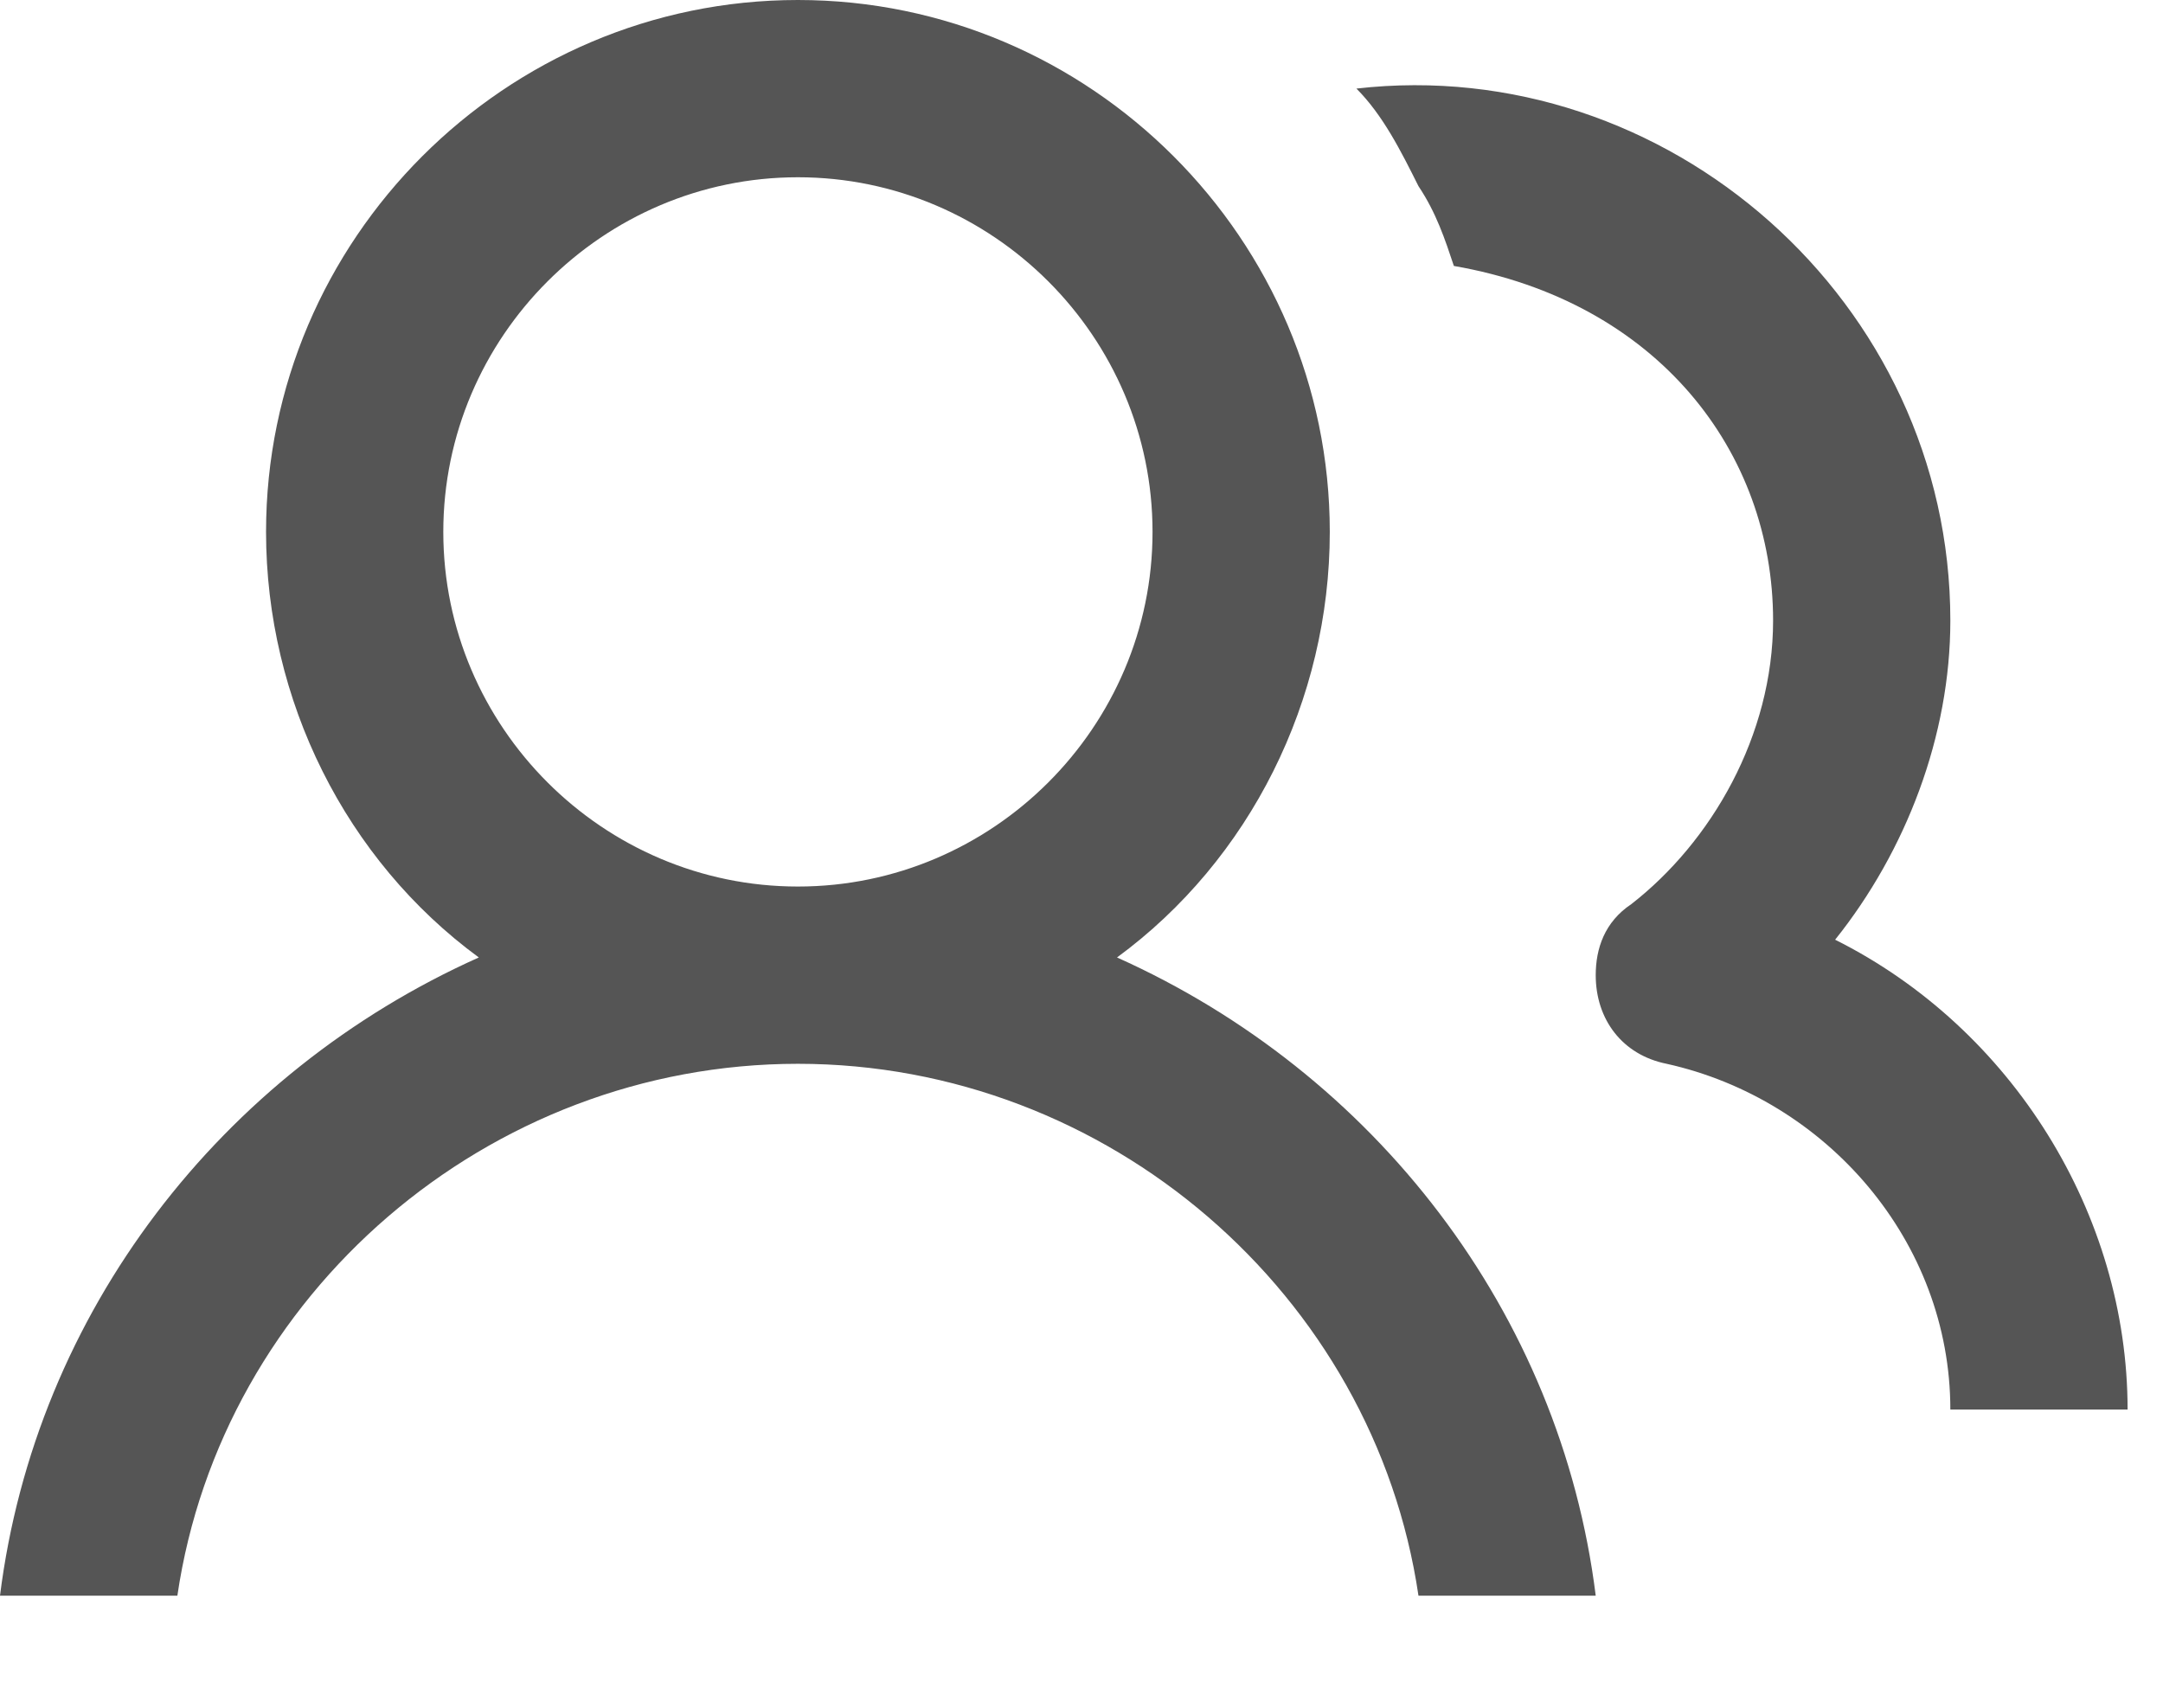 <?xml version="1.0" encoding="UTF-8" standalone="no"?>
<!DOCTYPE svg PUBLIC "-//W3C//DTD SVG 1.1//EN" "http://www.w3.org/Graphics/SVG/1.1/DTD/svg11.dtd">
<svg width="100%" height="100%" viewBox="0 0 19 15" version="1.1" xmlns="http://www.w3.org/2000/svg" xmlns:xlink="http://www.w3.org/1999/xlink" xml:space="preserve" xmlns:serif="http://www.serif.com/" style="fill-rule:evenodd;clip-rule:evenodd;stroke-linejoin:round;stroke-miterlimit:1.414;">
    <g transform="matrix(1,0,0,1,-427.155,-86.492)">
        <path id="Forma-1" serif:id="Forma 1" d="M436.967,94.902C438.135,94.045 438.836,92.643 438.836,91.164C438.836,88.594 436.733,86.492 434.164,86.492C431.594,86.492 429.492,88.594 429.492,91.164C429.492,92.643 430.192,94.045 431.361,94.902C429.102,95.914 427.467,98.016 427.155,100.508L428.713,100.508C429.102,97.861 431.438,95.836 434.164,95.836C436.889,95.836 439.225,97.861 439.615,100.508L441.172,100.508C440.861,98.016 439.225,95.914 436.967,94.902L436.967,94.902ZM443.275,94.746C443.898,93.967 444.287,92.955 444.287,91.943C444.287,89.139 441.795,86.959 439.07,87.27C439.303,87.504 439.459,87.815 439.615,88.127C439.771,88.36 439.848,88.594 439.926,88.828C441.717,89.139 442.73,90.463 442.73,91.942C442.73,92.955 442.185,93.889 441.484,94.434C441.25,94.59 441.172,94.824 441.172,95.057C441.172,95.447 441.406,95.758 441.795,95.836C443.197,96.147 444.287,97.393 444.287,98.873L445.844,98.873C445.844,97.16 444.832,95.525 443.275,94.746L443.275,94.746ZM434.164,94.279C432.451,94.279 431.049,92.877 431.049,91.164C431.049,89.451 432.451,88.049 434.164,88.049C435.877,88.049 437.279,89.451 437.279,91.164C437.279,92.877 435.877,94.279 434.164,94.279L434.164,94.279Z" style="fill:rgb(85,85,85);"/>
    </g>
</svg>
